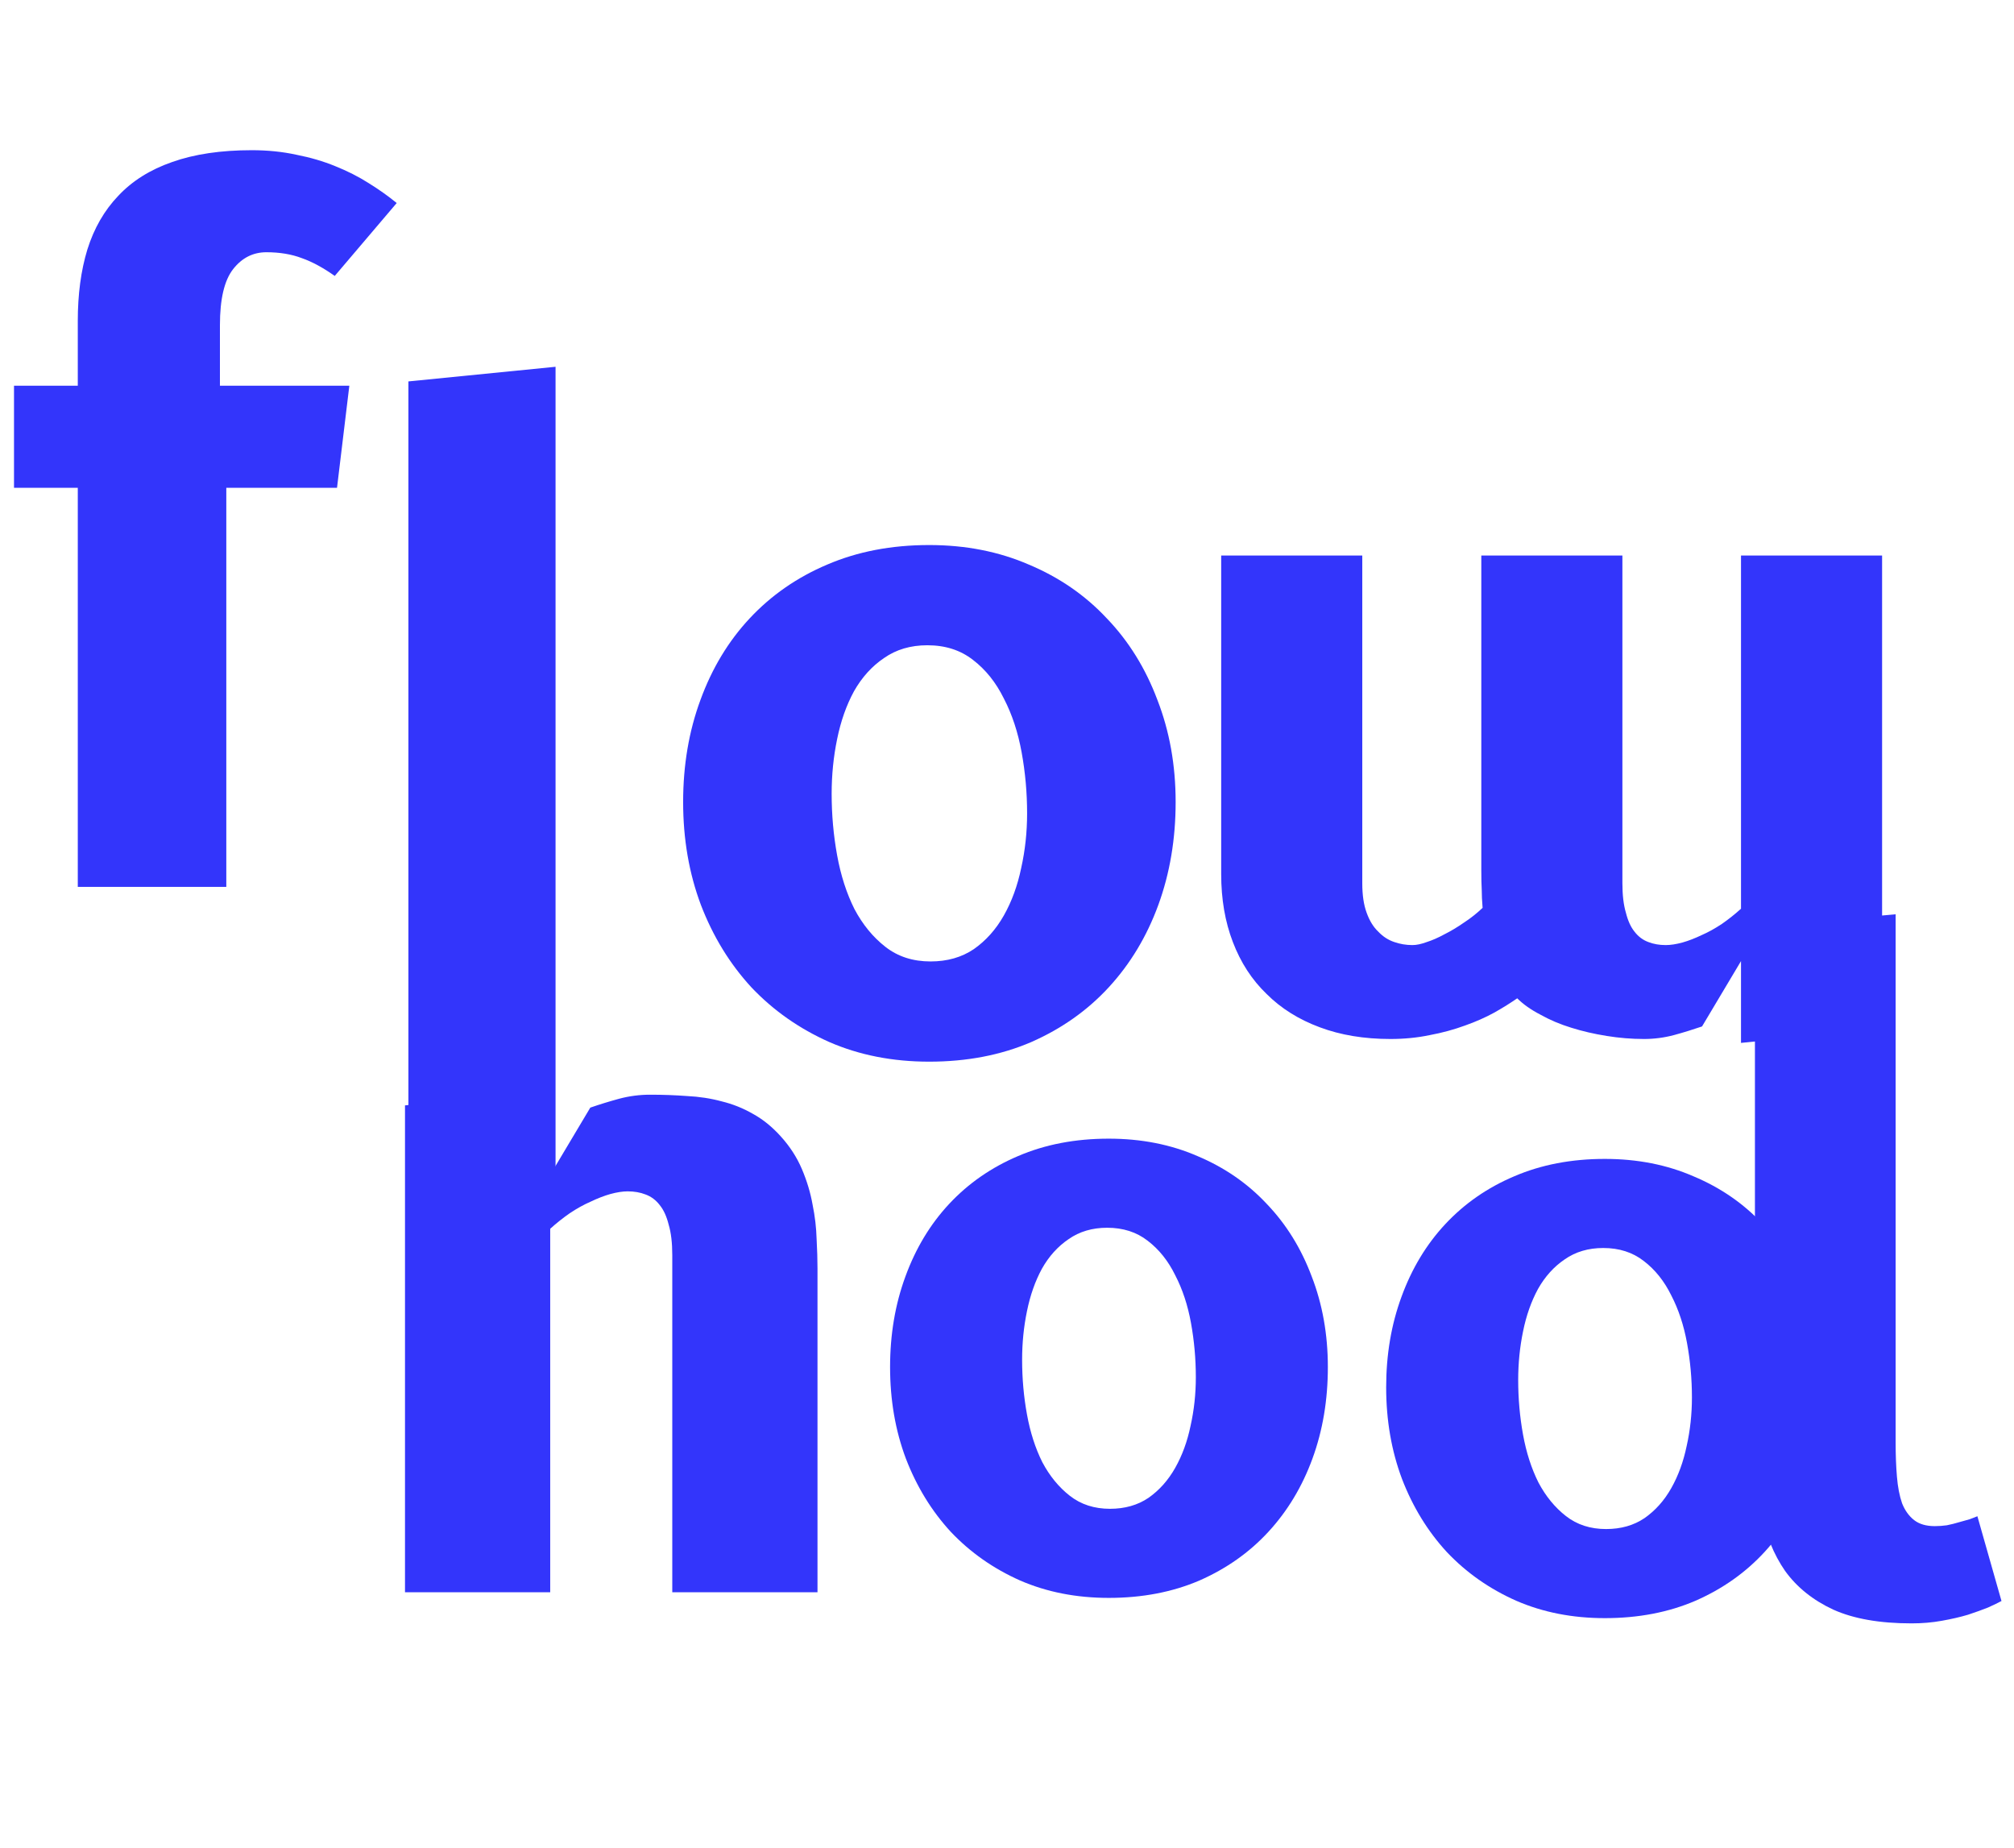 <svg width="109" height="100" viewBox="0 0 109 100" fill="none" xmlns="http://www.w3.org/2000/svg">
<path d="M30.067 19.851V64.26H22.103V20.643L30.067 19.851Z" fill="#3335FB"/>
<path d="M94.979 55.352L94.49 50.205L102.594 49.483V78.081C102.594 78.748 102.617 79.361 102.664 79.92C102.71 80.479 102.803 80.96 102.943 81.364C103.098 81.752 103.316 82.055 103.595 82.272C103.875 82.49 104.247 82.598 104.713 82.598C104.93 82.598 105.148 82.583 105.365 82.552C105.598 82.505 105.815 82.451 106.017 82.389C106.235 82.327 106.429 82.272 106.599 82.226C106.77 82.163 106.91 82.109 107.019 82.063L108.323 86.65C108.152 86.743 107.911 86.86 107.601 87C107.29 87.124 106.925 87.256 106.506 87.395C106.087 87.52 105.614 87.628 105.086 87.722C104.573 87.815 104.03 87.861 103.456 87.861C101.732 87.861 100.319 87.613 99.217 87.116C98.115 86.604 97.246 85.905 96.609 85.02C95.988 84.12 95.561 83.064 95.328 81.853C95.095 80.627 94.979 79.307 94.979 77.894V55.352Z" fill="#3335FB"/>
<path d="M50.287 57.46C48.314 57.46 46.514 57.107 44.887 56.4C43.26 55.677 41.854 54.69 40.67 53.441C39.503 52.175 38.591 50.688 37.934 48.978C37.292 47.269 36.972 45.411 36.972 43.406C36.972 41.416 37.284 39.575 37.909 37.882C38.533 36.173 39.421 34.701 40.572 33.469C41.739 32.219 43.136 31.249 44.764 30.559C46.407 29.852 48.248 29.499 50.287 29.499C52.259 29.499 54.059 29.852 55.687 30.559C57.331 31.249 58.736 32.219 59.903 33.469C61.087 34.701 61.999 36.173 62.64 37.882C63.298 39.575 63.627 41.416 63.627 43.406C63.627 45.411 63.314 47.269 62.69 48.978C62.065 50.688 61.169 52.175 60.002 53.441C58.851 54.69 57.454 55.677 55.81 56.4C54.166 57.107 52.325 57.46 50.287 57.46ZM55.588 44.022C55.588 42.904 55.49 41.803 55.292 40.718C55.095 39.633 54.775 38.663 54.331 37.808C53.903 36.937 53.344 36.238 52.654 35.712C51.98 35.186 51.158 34.923 50.188 34.923C49.284 34.923 48.503 35.154 47.846 35.614C47.188 36.058 46.646 36.658 46.218 37.414C45.807 38.17 45.503 39.033 45.306 40.003C45.109 40.956 45.01 41.943 45.01 42.962C45.01 44.096 45.109 45.206 45.306 46.29C45.503 47.375 45.816 48.345 46.243 49.2C46.687 50.038 47.246 50.721 47.92 51.246C48.594 51.773 49.407 52.036 50.361 52.036C51.265 52.036 52.046 51.814 52.703 51.37C53.361 50.91 53.903 50.301 54.331 49.545C54.758 48.789 55.07 47.934 55.268 46.981C55.481 46.027 55.588 45.041 55.588 44.022Z" fill="#3335FB"/>
<path d="M29.778 59.031V63.587L31.948 59.947C32.462 59.77 32.985 59.609 33.515 59.465C34.062 59.32 34.616 59.248 35.179 59.248C35.87 59.248 36.537 59.272 37.18 59.32C37.839 59.352 38.466 59.448 39.06 59.609C39.655 59.754 40.218 59.979 40.748 60.284C41.278 60.574 41.777 60.975 42.243 61.49C42.741 62.036 43.127 62.631 43.4 63.274C43.673 63.917 43.866 64.56 43.979 65.203C44.107 65.829 44.179 66.448 44.196 67.059C44.228 67.654 44.244 68.184 44.244 68.65V86.178H36.384V67.927C36.384 67.268 36.32 66.721 36.191 66.287C36.079 65.837 35.918 65.484 35.709 65.227C35.5 64.953 35.243 64.76 34.938 64.648C34.648 64.535 34.327 64.479 33.973 64.479C33.7 64.479 33.386 64.528 33.033 64.624C32.695 64.72 32.342 64.857 31.972 65.034C31.602 65.195 31.225 65.403 30.839 65.661C30.469 65.918 30.116 66.199 29.778 66.504V86.178H21.919V59.826L29.778 59.031Z" fill="#3335FB"/>
<path d="M60.008 86.482C58.255 86.482 56.654 86.168 55.208 85.54C53.761 84.897 52.512 84.02 51.46 82.909C50.423 81.784 49.612 80.462 49.027 78.942C48.457 77.423 48.172 75.772 48.172 73.989C48.172 72.221 48.45 70.584 49.005 69.079C49.56 67.56 50.349 66.252 51.372 65.156C52.41 64.046 53.652 63.184 55.098 62.57C56.559 61.941 58.196 61.627 60.008 61.627C61.761 61.627 63.361 61.941 64.808 62.57C66.269 63.184 67.518 64.046 68.556 65.156C69.608 66.252 70.419 67.56 70.989 69.079C71.573 70.584 71.865 72.221 71.865 73.989C71.865 75.772 71.588 77.423 71.032 78.942C70.477 80.462 69.681 81.784 68.644 82.909C67.621 84.02 66.379 84.897 64.918 85.54C63.456 86.168 61.82 86.482 60.008 86.482ZM64.72 74.537C64.72 73.543 64.632 72.564 64.457 71.6C64.282 70.635 63.997 69.773 63.602 69.014C63.222 68.239 62.726 67.618 62.112 67.151C61.513 66.683 60.782 66.449 59.92 66.449C59.117 66.449 58.422 66.654 57.838 67.063C57.254 67.457 56.771 67.991 56.392 68.663C56.026 69.335 55.756 70.102 55.581 70.964C55.405 71.812 55.318 72.689 55.318 73.594C55.318 74.603 55.405 75.589 55.581 76.553C55.756 77.518 56.033 78.38 56.413 79.14C56.808 79.885 57.305 80.491 57.904 80.959C58.503 81.426 59.226 81.66 60.074 81.66C60.877 81.66 61.571 81.463 62.156 81.068C62.74 80.659 63.222 80.118 63.602 79.446C63.982 78.774 64.26 78.014 64.435 77.167C64.625 76.32 64.72 75.443 64.72 74.537Z" fill="#3335FB"/>
<path d="M86.856 87.578C85.103 87.578 83.503 87.264 82.056 86.635C80.61 85.993 79.36 85.116 78.308 84.005C77.271 82.88 76.46 81.558 75.876 80.038C75.306 78.519 75.021 76.868 75.021 75.085C75.021 73.317 75.298 71.68 75.854 70.175C76.409 68.656 77.198 67.348 78.221 66.252C79.258 65.141 80.5 64.279 81.947 63.666C83.408 63.037 85.044 62.723 86.856 62.723C88.61 62.723 90.21 63.037 91.656 63.666C93.117 64.279 94.367 65.141 95.404 66.252C96.456 67.348 97.267 68.656 97.837 70.175C98.421 71.68 98.714 73.317 98.714 75.085C98.714 76.868 98.436 78.519 97.881 80.038C97.326 81.558 96.529 82.88 95.492 84.005C94.469 85.116 93.227 85.993 91.766 86.635C90.305 87.264 88.668 87.578 86.856 87.578ZM91.569 75.633C91.569 74.639 91.481 73.66 91.305 72.696C91.13 71.731 90.845 70.869 90.451 70.109C90.071 69.335 89.574 68.714 88.96 68.246C88.361 67.779 87.631 67.545 86.769 67.545C85.965 67.545 85.271 67.75 84.686 68.159C84.102 68.553 83.62 69.087 83.24 69.759C82.874 70.431 82.604 71.198 82.429 72.06C82.254 72.908 82.166 73.784 82.166 74.69C82.166 75.698 82.254 76.685 82.429 77.649C82.604 78.614 82.882 79.476 83.262 80.236C83.656 80.981 84.153 81.587 84.752 82.055C85.351 82.522 86.075 82.756 86.922 82.756C87.726 82.756 88.42 82.559 89.004 82.164C89.589 81.755 90.071 81.215 90.451 80.542C90.831 79.87 91.108 79.11 91.284 78.263C91.474 77.415 91.569 76.539 91.569 75.633Z" fill="#3335FB"/>
<path d="M94.225 30.068H101.861V55.671L94.225 56.444V52.017L92.116 55.554C91.617 55.725 91.109 55.882 90.594 56.022C90.063 56.163 89.524 56.233 88.978 56.233C88.306 56.233 87.635 56.178 86.963 56.069C86.276 55.96 85.636 55.811 85.042 55.624C84.433 55.437 83.879 55.202 83.379 54.921C82.864 54.656 82.442 54.359 82.114 54.031C81.755 54.281 81.341 54.539 80.873 54.804C80.388 55.07 79.858 55.304 79.28 55.507C78.686 55.725 78.054 55.897 77.382 56.022C76.711 56.163 76 56.233 75.251 56.233C73.83 56.233 72.557 56.022 71.433 55.601C70.293 55.179 69.332 54.578 68.551 53.797C67.755 53.032 67.146 52.095 66.724 50.986C66.303 49.893 66.092 48.667 66.092 47.308V30.068H73.728V47.8C73.728 48.441 73.806 48.971 73.962 49.393C74.118 49.83 74.329 50.174 74.595 50.424C74.845 50.689 75.134 50.877 75.462 50.986C75.774 51.095 76.102 51.15 76.445 51.15C76.664 51.15 76.922 51.095 77.218 50.986C77.515 50.892 77.835 50.752 78.179 50.564C78.522 50.392 78.874 50.182 79.233 49.932C79.592 49.698 79.928 49.432 80.24 49.135C80.209 48.761 80.193 48.433 80.193 48.152C80.178 47.886 80.17 47.535 80.17 47.097V30.068H87.806V47.8C87.806 48.441 87.869 48.971 87.994 49.393C88.103 49.83 88.259 50.174 88.462 50.424C88.665 50.689 88.915 50.877 89.212 50.986C89.493 51.095 89.805 51.15 90.149 51.15C90.414 51.15 90.719 51.103 91.062 51.009C91.39 50.916 91.734 50.783 92.093 50.611C92.452 50.455 92.819 50.252 93.194 50.002C93.553 49.752 93.897 49.479 94.225 49.182V30.068Z" fill="#3335FB"/>
<path d="M0.758 20.877H4.21V17.375C4.21 15.929 4.382 14.639 4.728 13.504C5.089 12.354 5.648 11.384 6.404 10.595C7.16 9.789 8.13 9.181 9.314 8.77C10.514 8.343 11.952 8.129 13.629 8.129C14.484 8.129 15.289 8.211 16.045 8.376C16.802 8.524 17.5 8.729 18.141 8.992C18.799 9.255 19.399 9.559 19.941 9.904C20.5 10.249 21.01 10.611 21.47 10.989L18.117 14.934C17.492 14.491 16.9 14.17 16.341 13.973C15.782 13.759 15.141 13.652 14.418 13.652C13.695 13.652 13.095 13.956 12.618 14.565C12.141 15.173 11.903 16.184 11.903 17.597V20.877H18.906L18.24 26.4H12.248V48H4.21V26.4H0.758V20.877Z" fill="#3335FB"/>
</svg>
